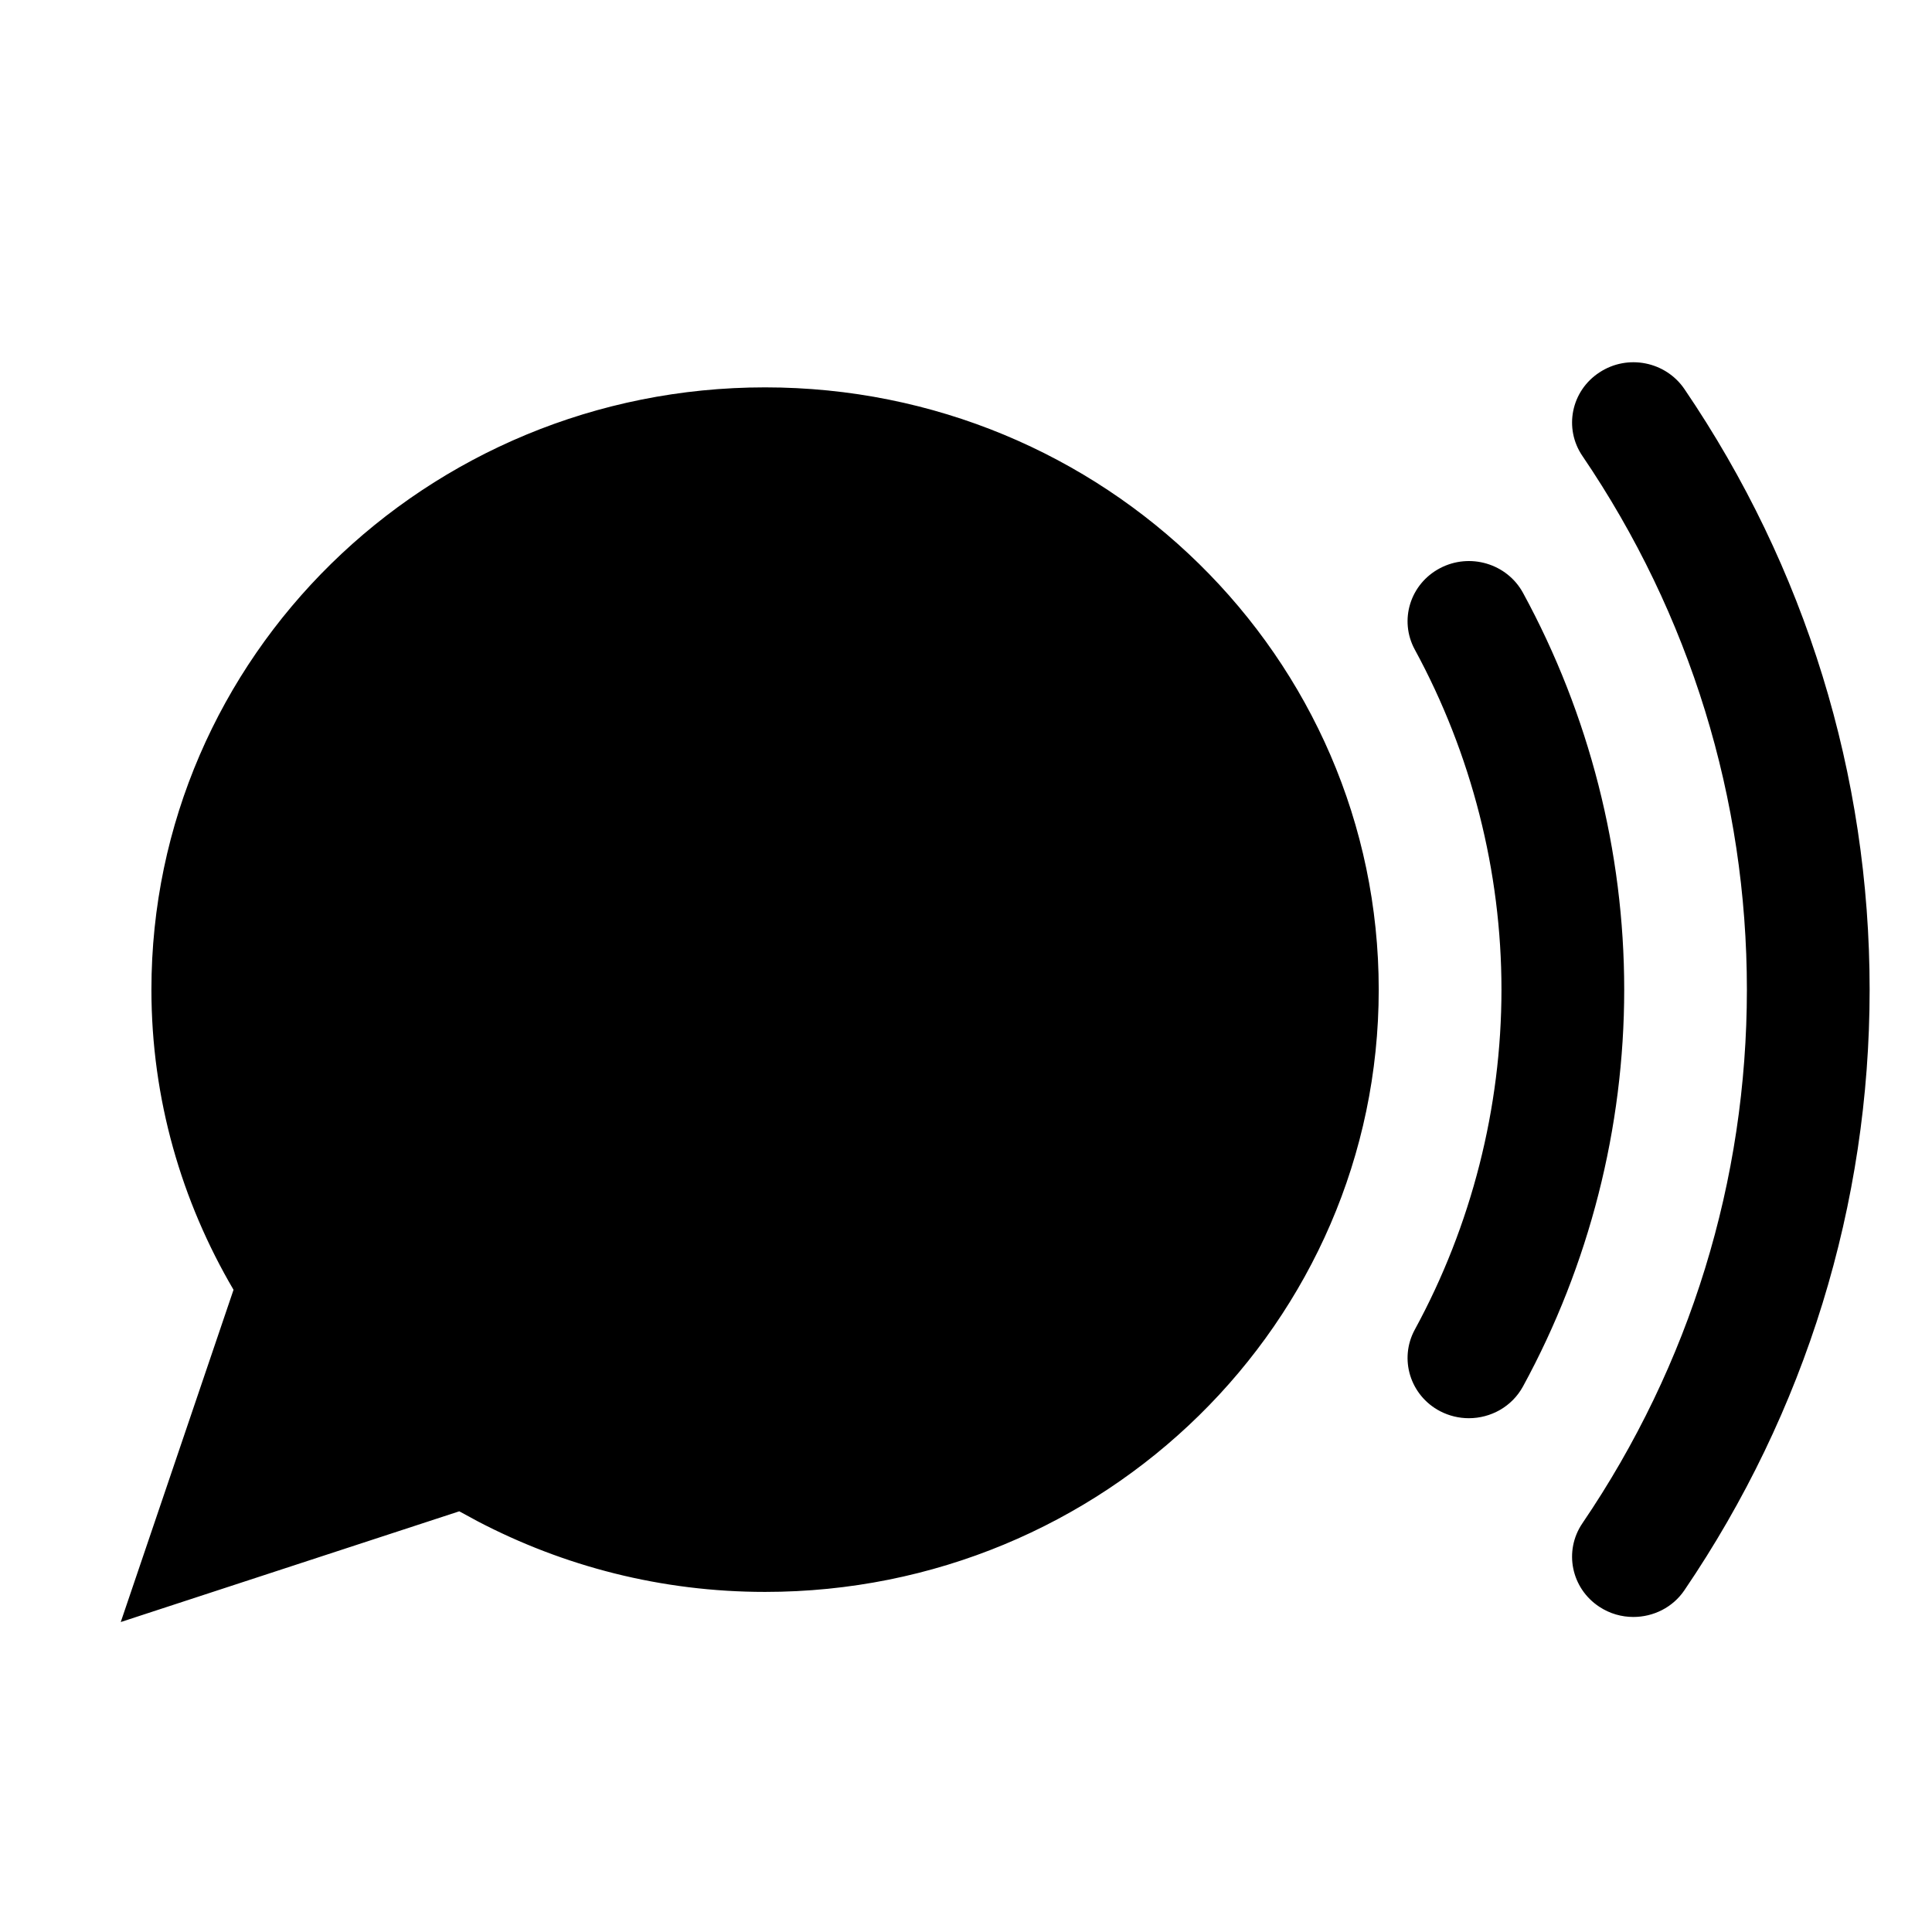 <svg xmlns="http://www.w3.org/2000/svg" width="32" height="32" viewBox="0 0 32 32">
  <path d="M25.226,9.82 C24.961,9.334 24.345,9.151 23.851,9.411 C23.356,9.671 23.169,10.274 23.434,10.76 C24.372,12.485 24.869,14.432 24.869,16.391 C24.869,18.351 24.372,20.299 23.434,22.022 C23.169,22.508 23.356,23.113 23.851,23.373 C24.003,23.452 24.167,23.49 24.329,23.49 C24.692,23.49 25.043,23.299 25.226,22.963 C26.323,20.951 26.902,18.678 26.902,16.391 C26.902,14.104 26.323,11.833 25.226,9.82 Z M12.672,6.416 C18.285,6.416 22.836,10.882 22.836,16.392 C22.836,21.901 18.285,26.367 12.672,26.367 C10.948,26.367 9.33,25.94 7.909,25.196 L7.607,25.032 L2,26.866 L3.868,21.363 C3.008,19.898 2.508,18.204 2.508,16.392 C2.508,10.882 7.059,6.416 12.672,6.416 Z M26.491,6.169 C26.957,5.861 27.588,5.986 27.9,6.445 C29.907,9.398 30.967,12.838 30.967,16.391 C30.967,19.945 29.907,23.384 27.9,26.338 C27.705,26.627 27.382,26.782 27.053,26.782 C26.86,26.782 26.664,26.728 26.491,26.614 C26.024,26.308 25.898,25.69 26.209,25.231 C27.993,22.607 28.934,19.549 28.934,16.391 C28.934,13.233 27.993,10.176 26.209,7.551 C25.898,7.093 26.024,6.474 26.491,6.169 Z"/>
</svg>
